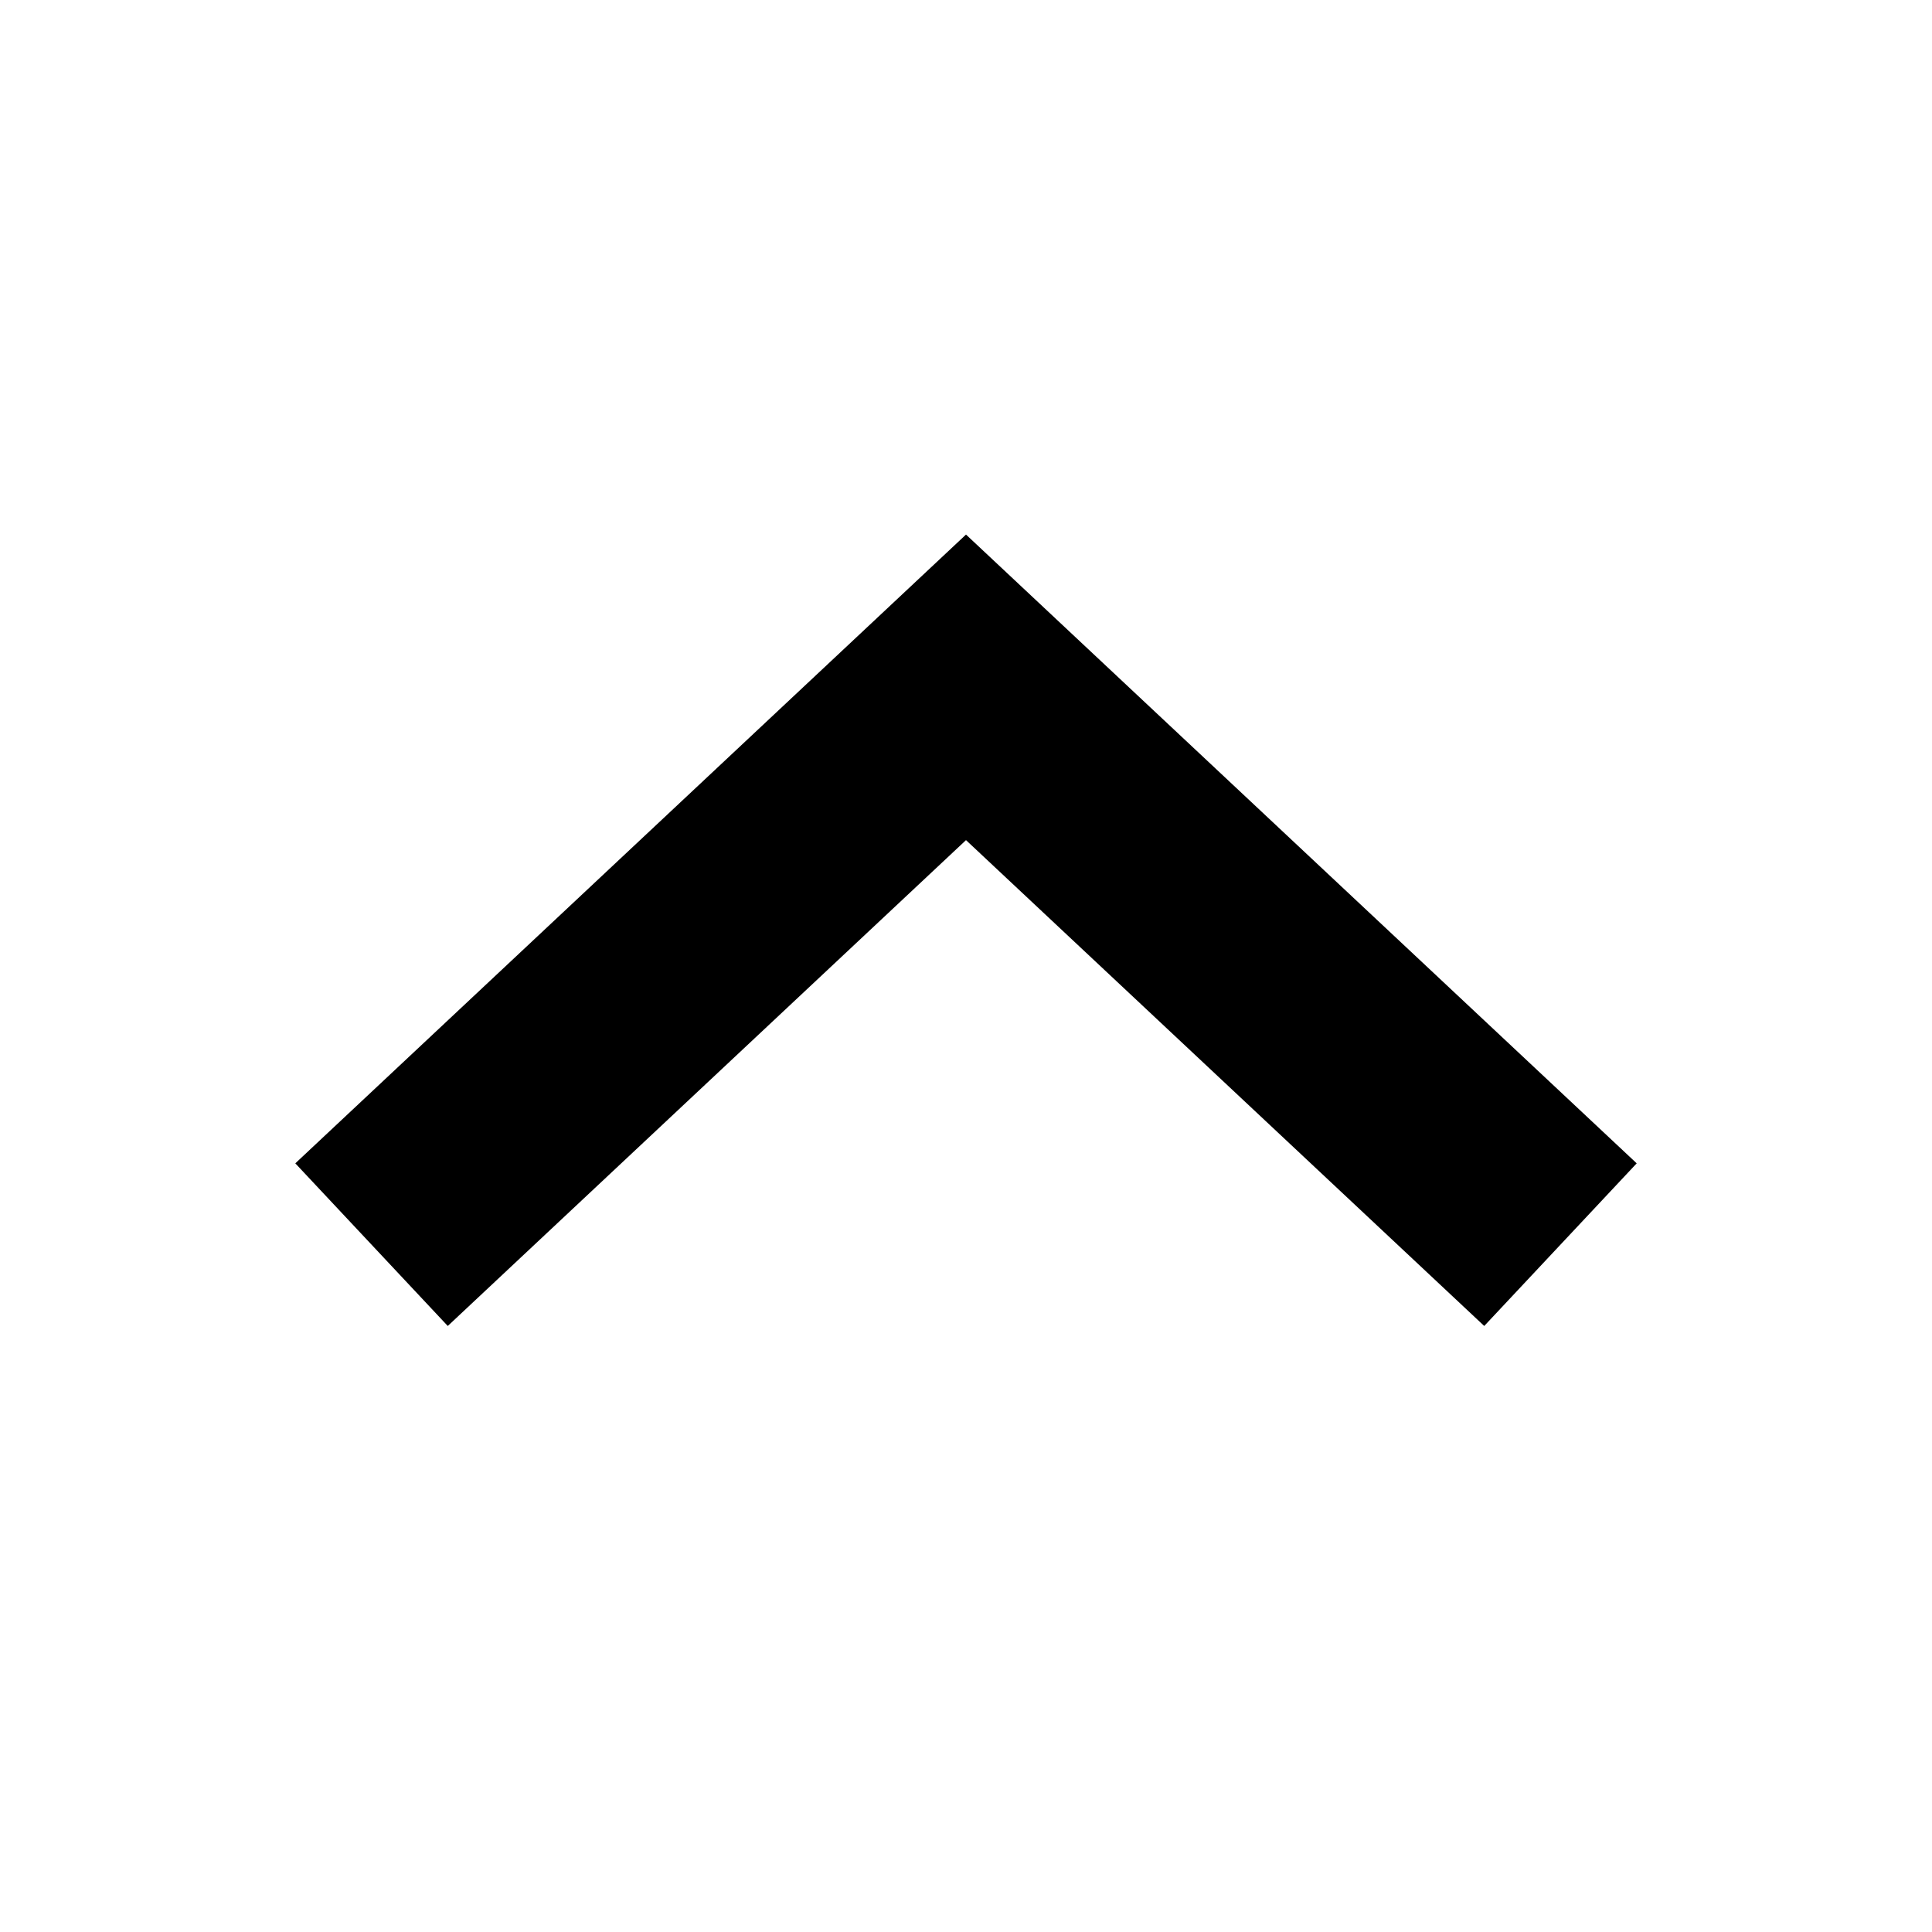 <?xml version="1.0" encoding="utf-8"?>
<svg viewBox="0 0 26 26" xmlns="http://www.w3.org/2000/svg">
  <polyline style="stroke: rgb(0, 0, 0); stroke-width: 3px; fill: none;" points="16.75 5 9.25 13 16.75 21" transform="matrix(0, 1, -1, 0, 26, 0)"/>
</svg>